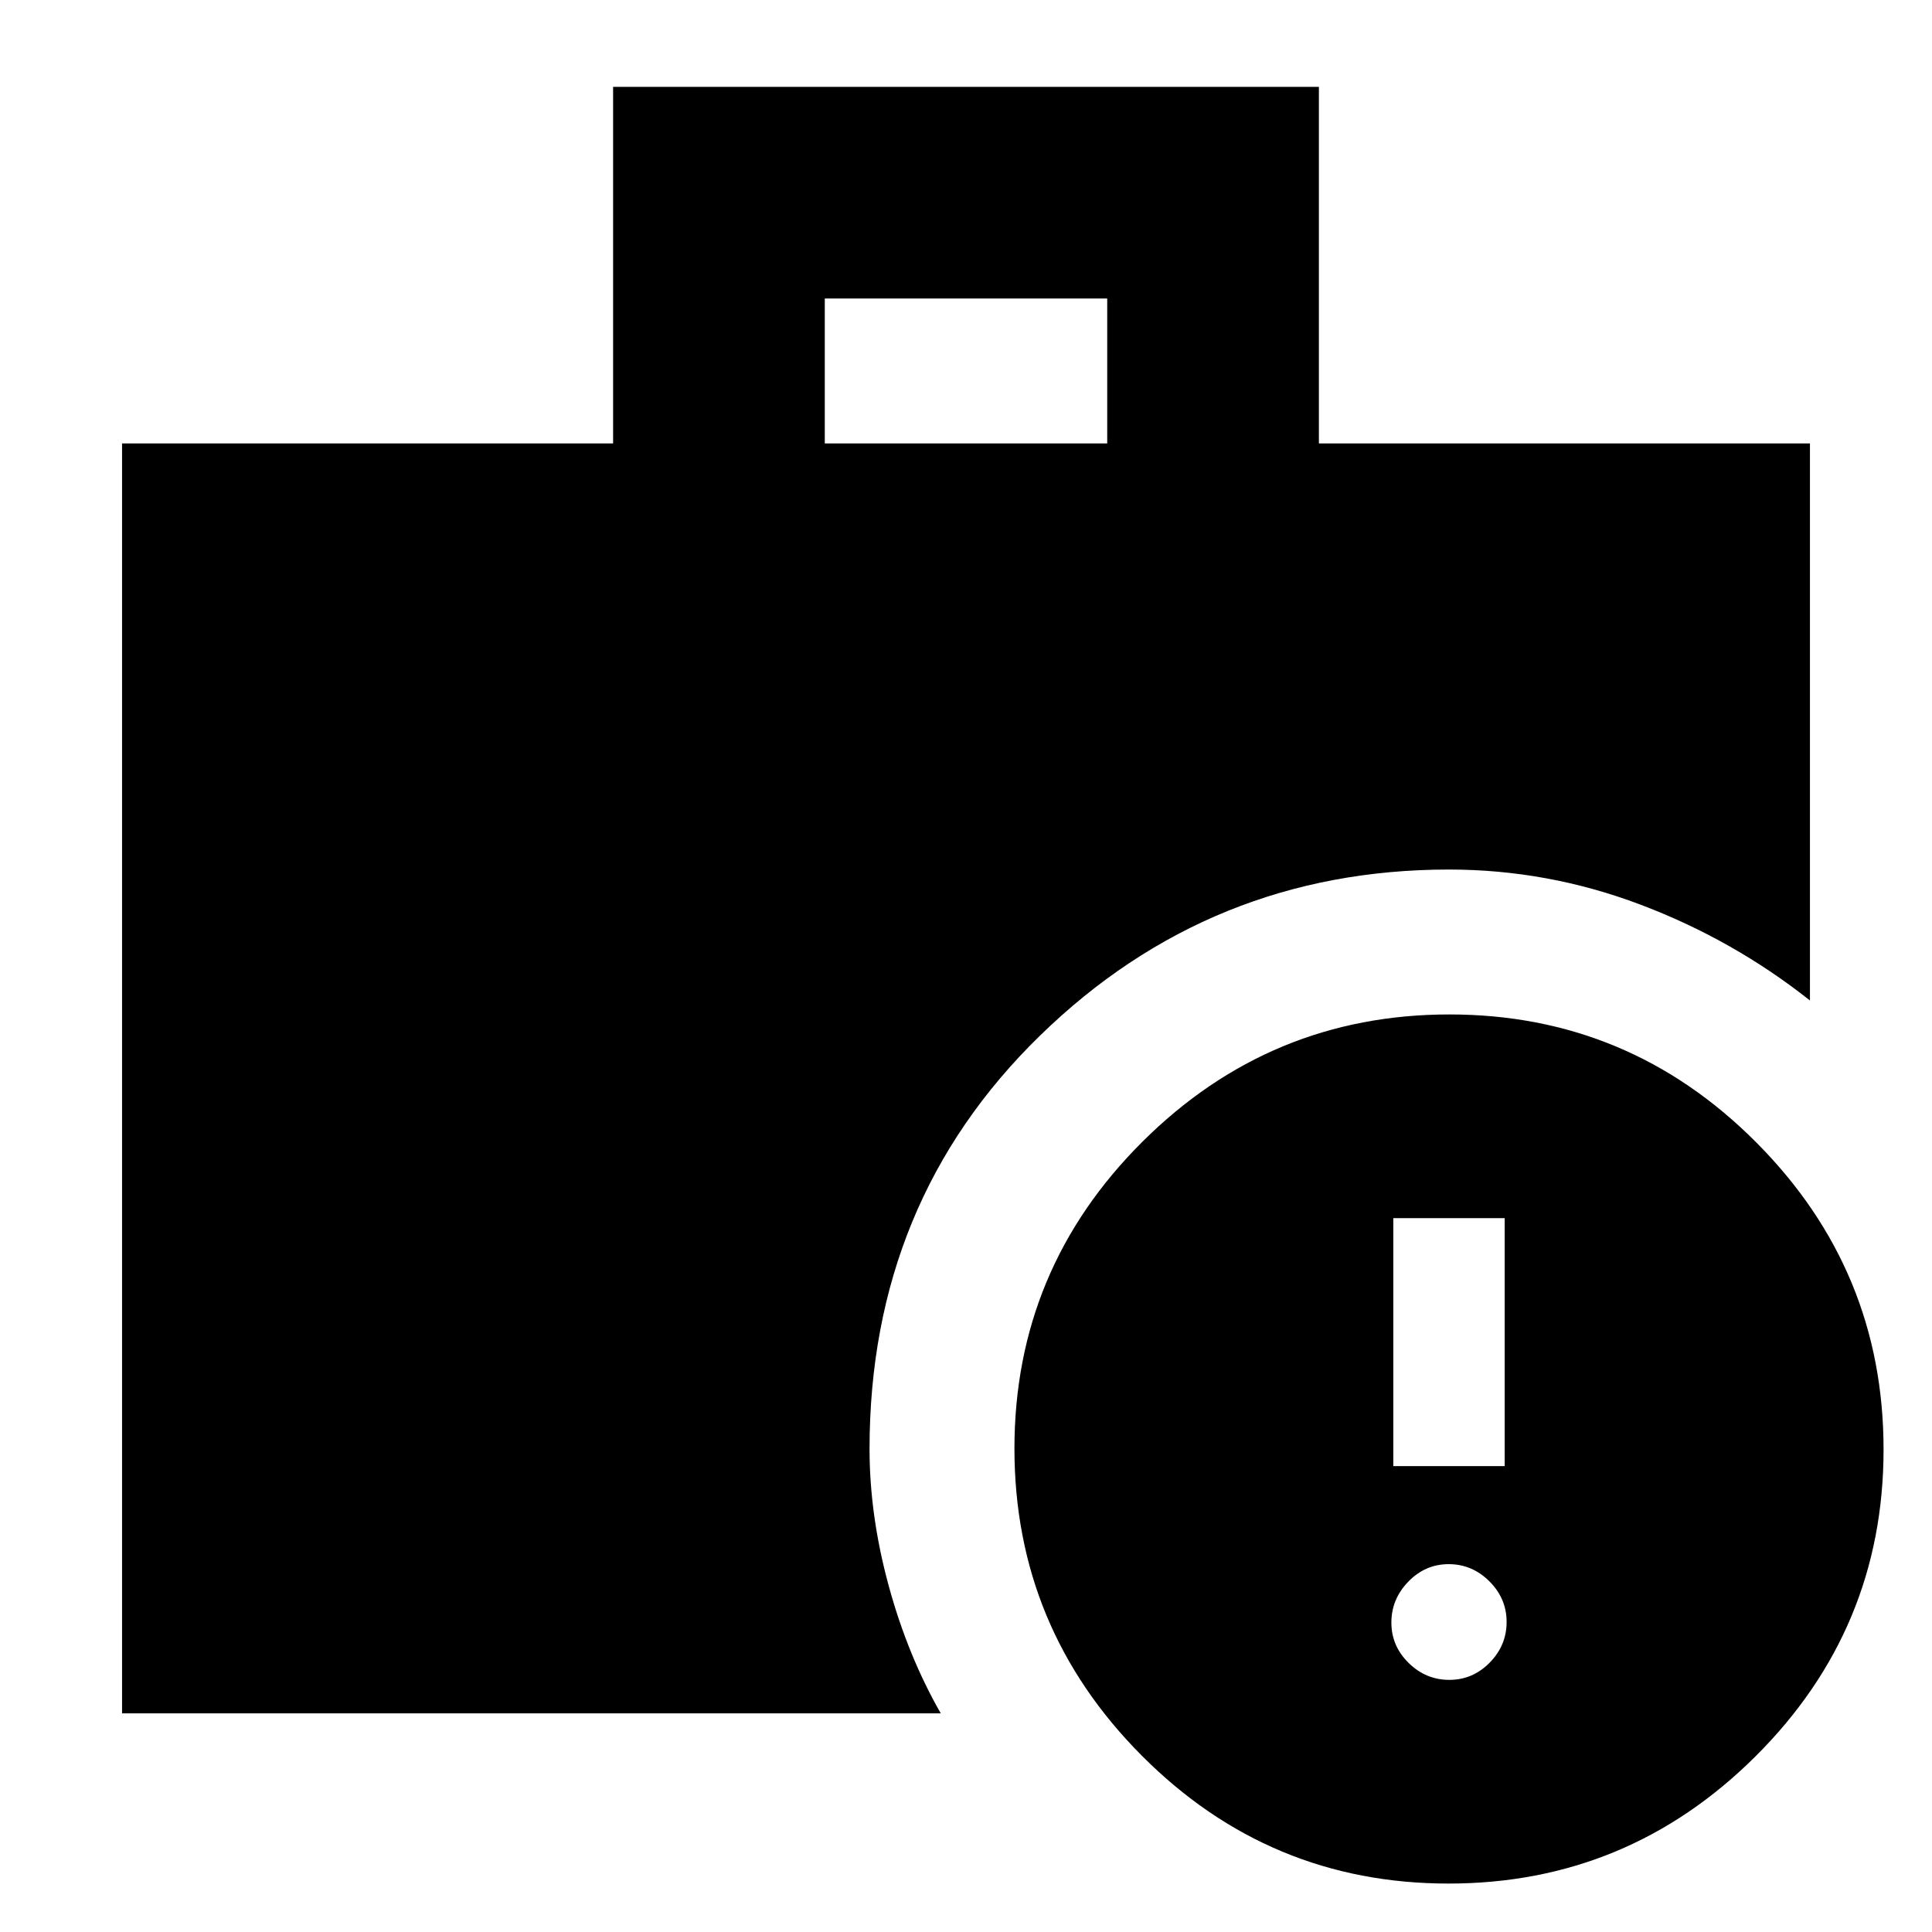 <svg xmlns="http://www.w3.org/2000/svg" height="20" viewBox="0 -960 960 960" width="20"><path d="M409.83-739.67h140.34v-72H409.83v72Zm309.93 715.6q-89.09 0-152.39-63.54-63.3-63.53-63.3-152.63 0-89.09 63.54-152.39 63.53-63.3 152.63-63.3 89.09 0 152.39 63.54 63.3 63.53 63.3 152.63 0 89.09-63.54 152.39-63.53 63.3-152.63 63.3ZM60.65-108.65v-631.02h244v-177.18h350.7v177.18h244v276.8q-38.19-30.23-84.28-47.65-46.09-17.41-95.07-17.41-118.57 0-203.25 82.54T432.07-240q0 32.94 9.47 67.78 9.48 34.85 25.92 63.57H60.65Zm659.49-16.63q11.66 0 20.07-8.56 8.42-8.56 8.42-20.22 0-11.65-8.56-20.19-8.56-8.53-20.21-8.53-11.66 0-20.07 8.68-8.42 8.68-8.42 20.33 0 11.65 8.56 20.07t20.21 8.42ZM692.33-231.5h55.34v-123.22h-55.34v123.22Z"/></svg>